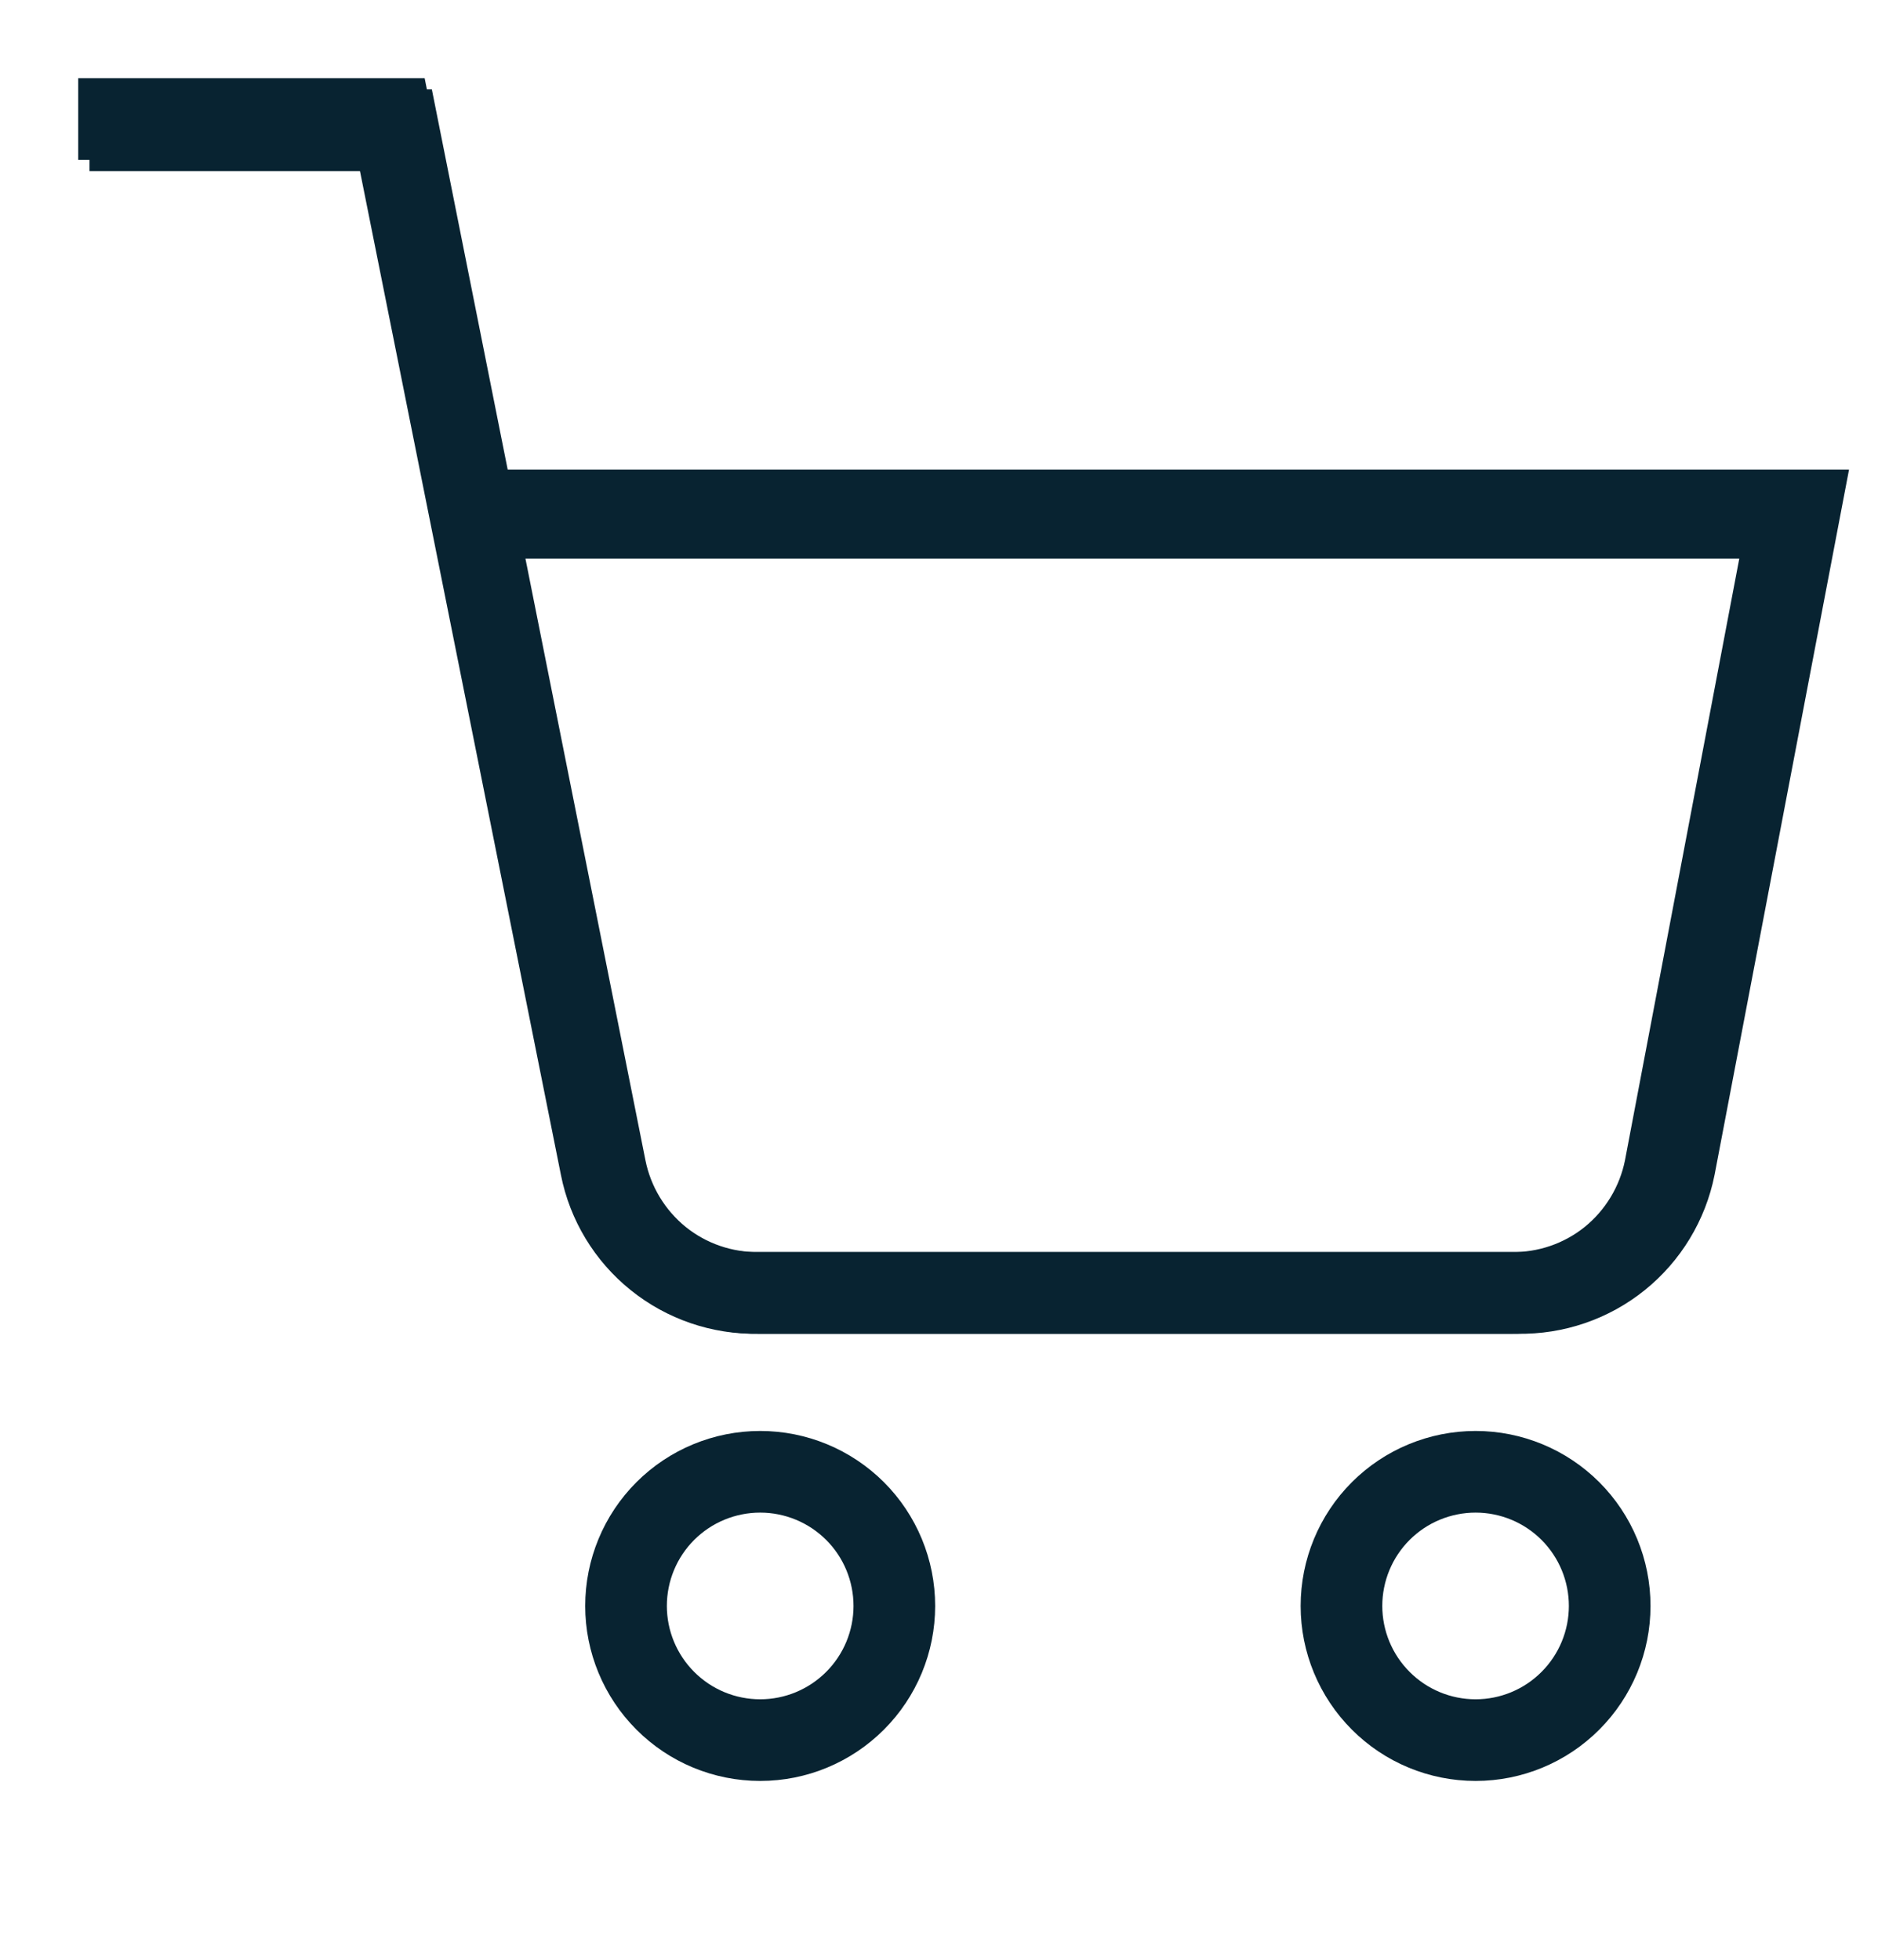 <svg width="23" height="24" viewBox="0 0 23 24" fill="none" xmlns="http://www.w3.org/2000/svg">
    <path
        d="M9.31 18.024C8.874 18.024 8.456 18.197 8.148 18.505C7.84 18.813 7.667 19.231 7.667 19.667C7.667 20.102 7.84 20.52 8.148 20.828C8.456 21.137 8.874 21.31 9.31 21.31C9.746 21.31 10.163 21.137 10.472 20.828C10.78 20.52 10.953 20.102 10.953 19.667C10.953 19.231 10.78 18.813 10.472 18.505C10.163 18.197 9.746 18.024 9.31 18.024Z"
        stroke="#082331" strokeWidth="1.5" strokeLinecap="round" strokeLinejoin="round" />
    <path
        d="M18.072 18.024C17.636 18.024 17.218 18.197 16.91 18.505C16.602 18.813 16.429 19.231 16.429 19.667C16.429 20.102 16.602 20.52 16.91 20.828C17.218 21.137 17.636 21.31 18.072 21.31C18.507 21.31 18.925 21.137 19.233 20.828C19.541 20.52 19.714 20.102 19.714 19.667C19.714 19.231 19.541 18.813 19.233 18.505C18.925 18.197 18.507 18.024 18.072 18.024Z"
        stroke="#082331" strokeWidth="1.5" strokeLinecap="round" strokeLinejoin="round" />
    <path
        d="M1.096 1.595H4.879L7.414 14.305C7.501 14.742 7.738 15.134 8.083 15.414C8.429 15.693 8.862 15.841 9.306 15.833H18.5C18.944 15.841 19.377 15.693 19.723 15.414C20.068 15.134 20.305 14.742 20.392 14.305L21.905 6.341H5.825"
        stroke="#082331" strokeWidth="1.5" strokeLinecap="round" strokeLinejoin="round" />
    <g clip-path="url(#clip0_1121_2037)">
        <path
            d="M0.958 1.458H4.791L7.36 14.291C7.447 14.732 7.687 15.128 8.038 15.41C8.388 15.692 8.827 15.842 9.276 15.834H18.591C19.041 15.842 19.48 15.692 19.83 15.41C20.18 15.128 20.42 14.732 20.508 14.291L22.041 6.25H5.75"
            stroke="#082331" strokeWidth="1.5" strokeLinecap="round" strokeLinejoin="round" />
    </g>
    <defs>
        <clipPath id="clip0_1121_2037">
            <rect width="23" height="23" fill="white" transform="translate(0 0.5)" />
        </clipPath>
    </defs>
</svg>